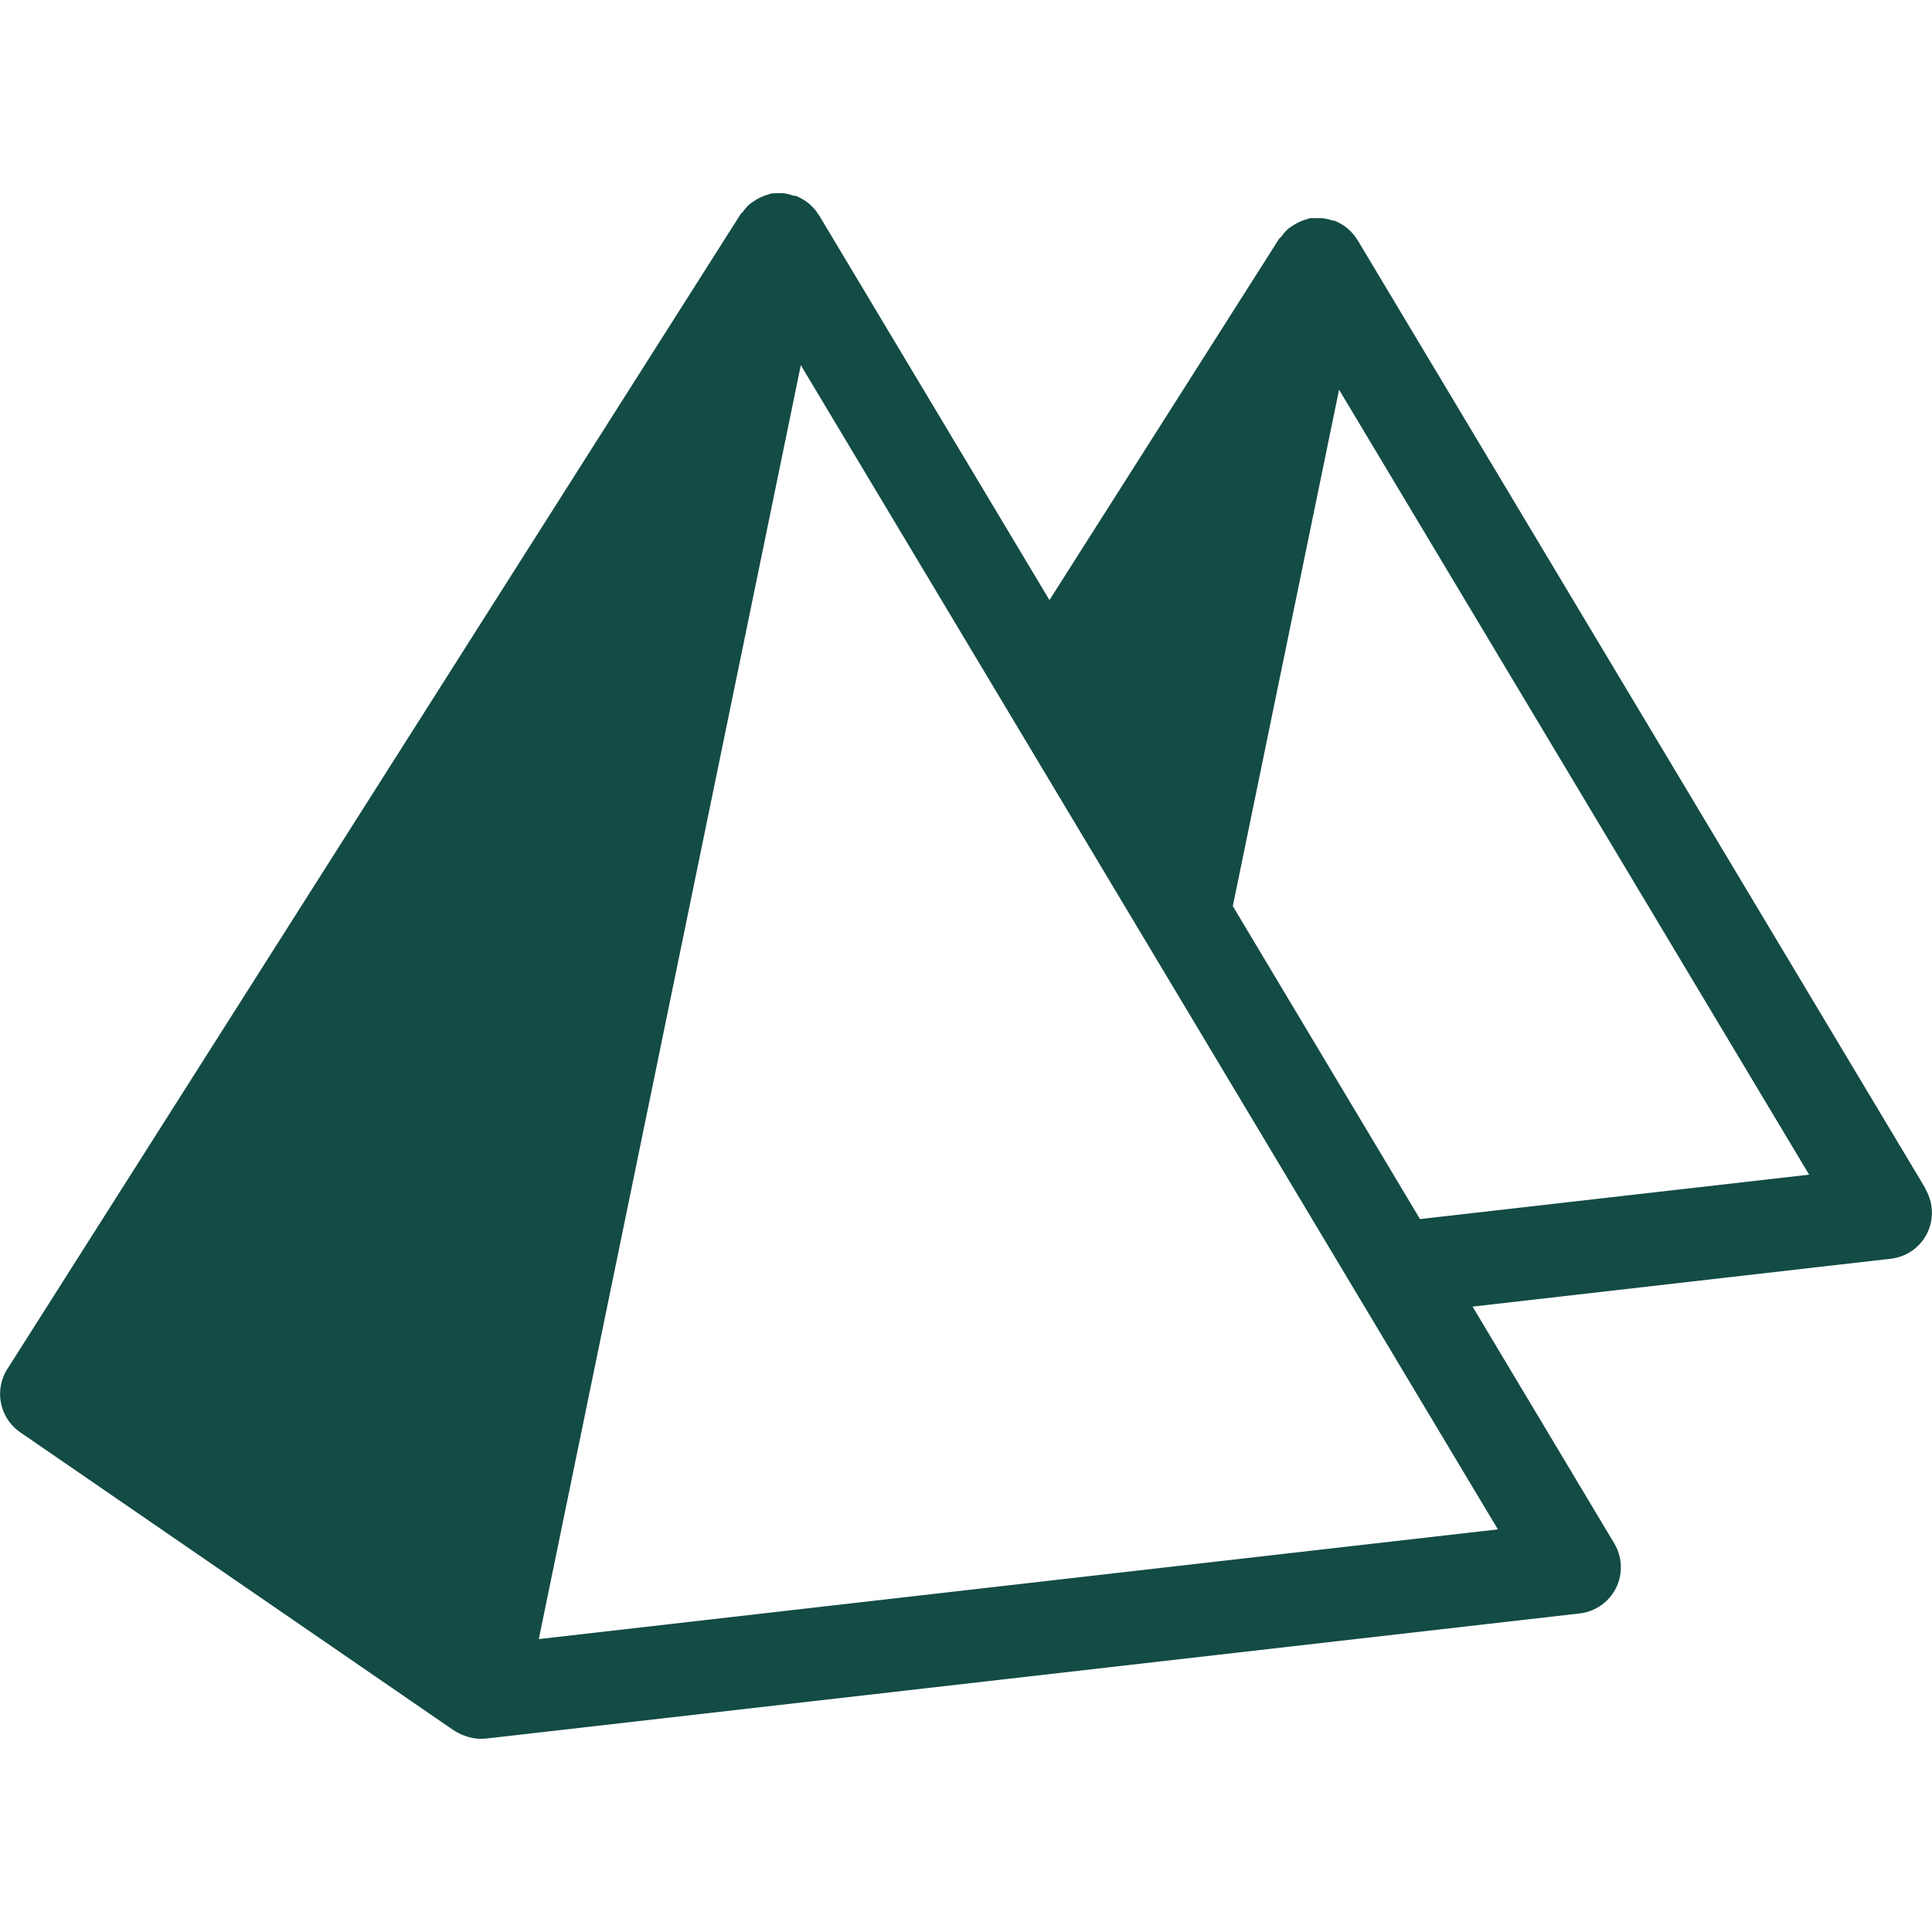<svg width="100" height="100" xmlns="http://www.w3.org/2000/svg"><path d="M73.5 63.1l-9.69-16.2 5.5-26.73L93.64 60.8 73.5 63.1zM27.89 84.83L41.45 18.9l36.08 60.26-49.65 5.68zm71.78-23.3l-29.4-49.1-.04-.05a2.41 2.41 0 0 0-.42-.5l-.02-.02a2.4 2.4 0 0 0-.53-.35l-.08-.04-.06-.03c-.07-.03-.13-.02-.2-.04a2.26 2.26 0 0 0-.52-.11h-.59l-.18.06a2.61 2.61 0 0 0-.7.32 2.14 2.14 0 0 0-.25.17 2.3 2.3 0 0 0-.35.4c-.04.05-.1.08-.13.13L54.32 31.06 42.4 11.15l-.04-.05a2.37 2.37 0 0 0-.42-.5l-.02-.02a2.4 2.4 0 0 0-.53-.35l-.08-.04-.07-.03c-.06-.03-.13-.02-.2-.04a2.36 2.36 0 0 0-.5-.12h-.32l-.28.01-.18.06a2.42 2.42 0 0 0-.7.32 2.49 2.49 0 0 0-.25.17 2.38 2.38 0 0 0-.35.39c-.04.05-.1.09-.13.14L.38 70.86a2.41 2.41 0 0 0 .66 3.27l22.47 15.45.06.03c.16.1.33.18.51.24a2.38 2.38 0 0 0 .79.15l.27-.01 56.63-6.48a2.4 2.4 0 0 0 1.88-1.33c.36-.73.32-1.6-.1-2.3l-7.33-12.25 21.66-2.48a2.4 2.4 0 0 0 1.87-1.32 2.41 2.41 0 0 0-.1-2.3z" fill="#134B45"/></svg>